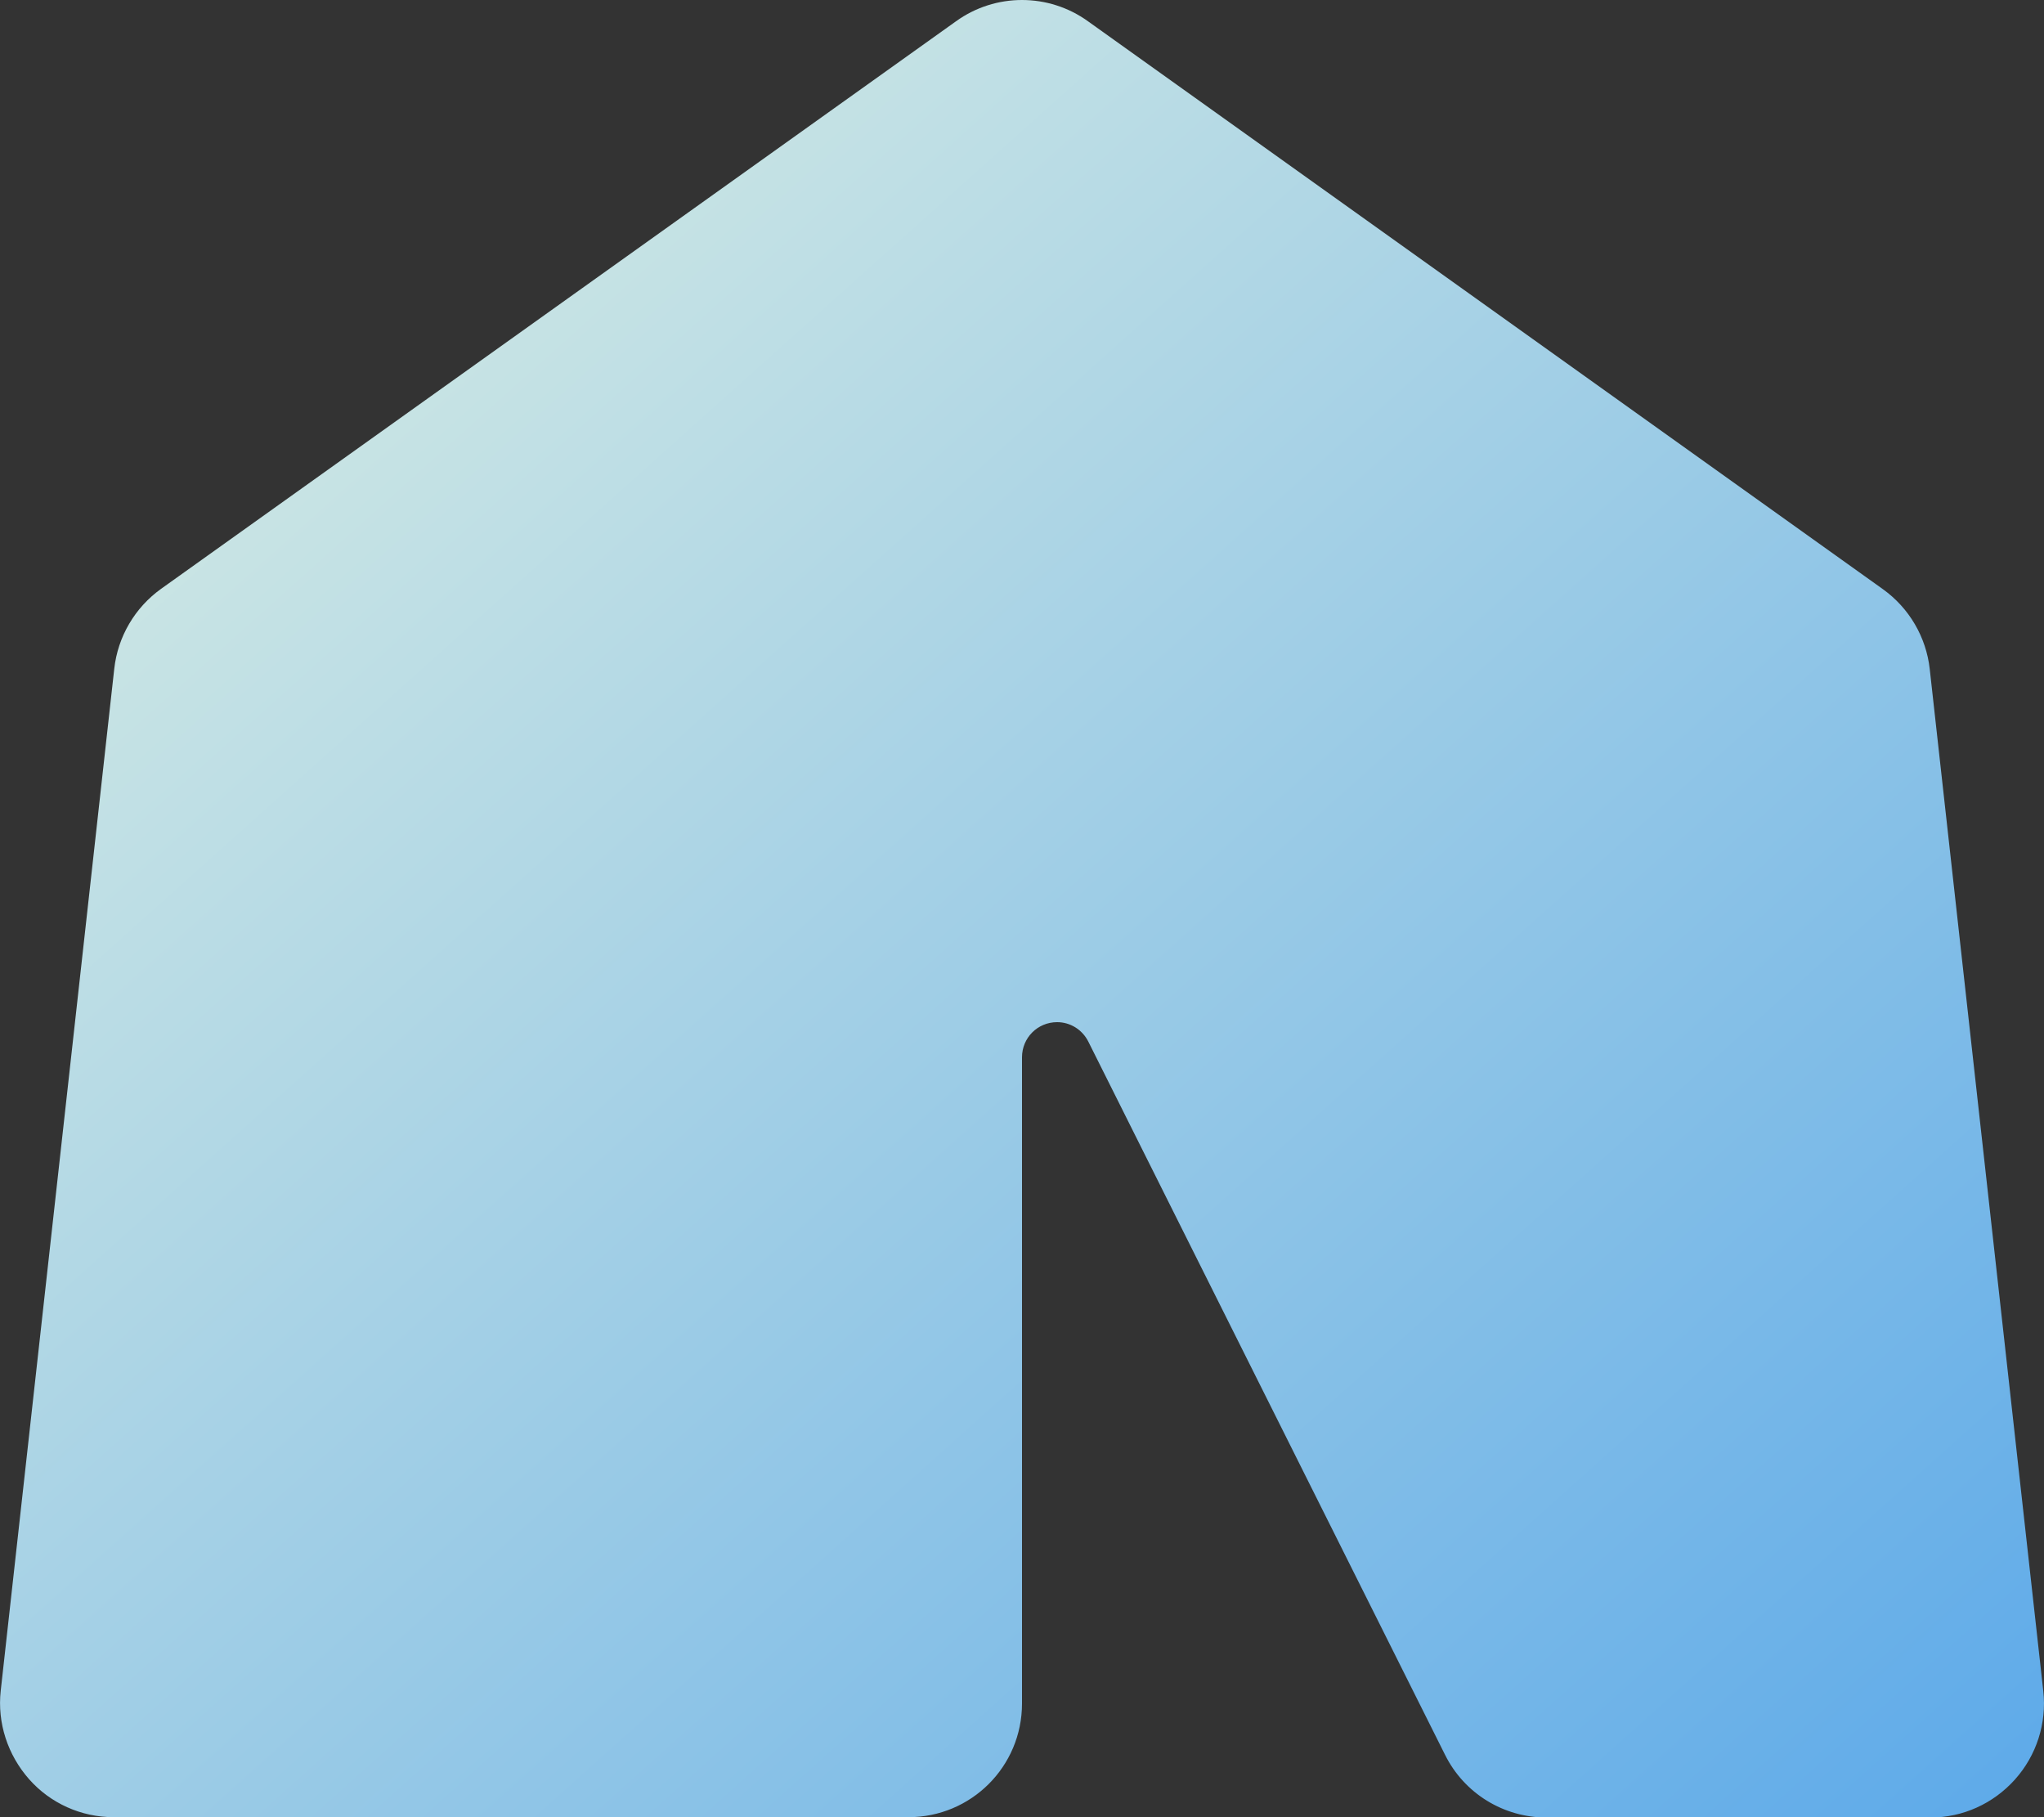 <!--!Font Awesome Free 6.7.2 by @fontawesome - https://fontawesome.com License - https://fontawesome.com/license/free Copyright 2025 Fonticons, Inc.-->

<svg xmlns="http://www.w3.org/2000/svg" viewBox="0 0 576 512">
  <rect x="0" y="0" width="576" height="512" fill="#333333" stroke="none"/>
  <defs>
    <linearGradient id="grad1" x1="0%" y1="0%" x2="100%" y2="100%">
      <stop offset="0%" style="stop-color:#E4F3E3; stop-opacity:1" />
      <stop offset="100%" style="stop-color:#5CA9E9; stop-opacity:1" />
    </linearGradient>
  </defs>
  <path 
    d="M269.4 6C280.5-2 295.5-2 306.6 6l224 160c7.4 5.3 12.2 13.5 13.2 22.5l32 288c1 9-1.9 18.1-8 24.9s-14.7 10.7-23.8 10.7h-80h-28.2c-12.1 0-23.2-6.8-28.6-17.7L306.7 293.5c-1.7-3.4-5.1-5.5-8.8-5.5c-5.5 0-9.9 4.4-9.9 9.9L288 480c0 17.7-14.3 32-32 32h-16H32c-9.1 0-17.8-3.9-23.8-10.7s-9-15.8-8-24.9l32-288c1-9 5.8-17.2 13.2-22.5L269.4 6z"
    fill="url(#grad1)"
  />
</svg>

